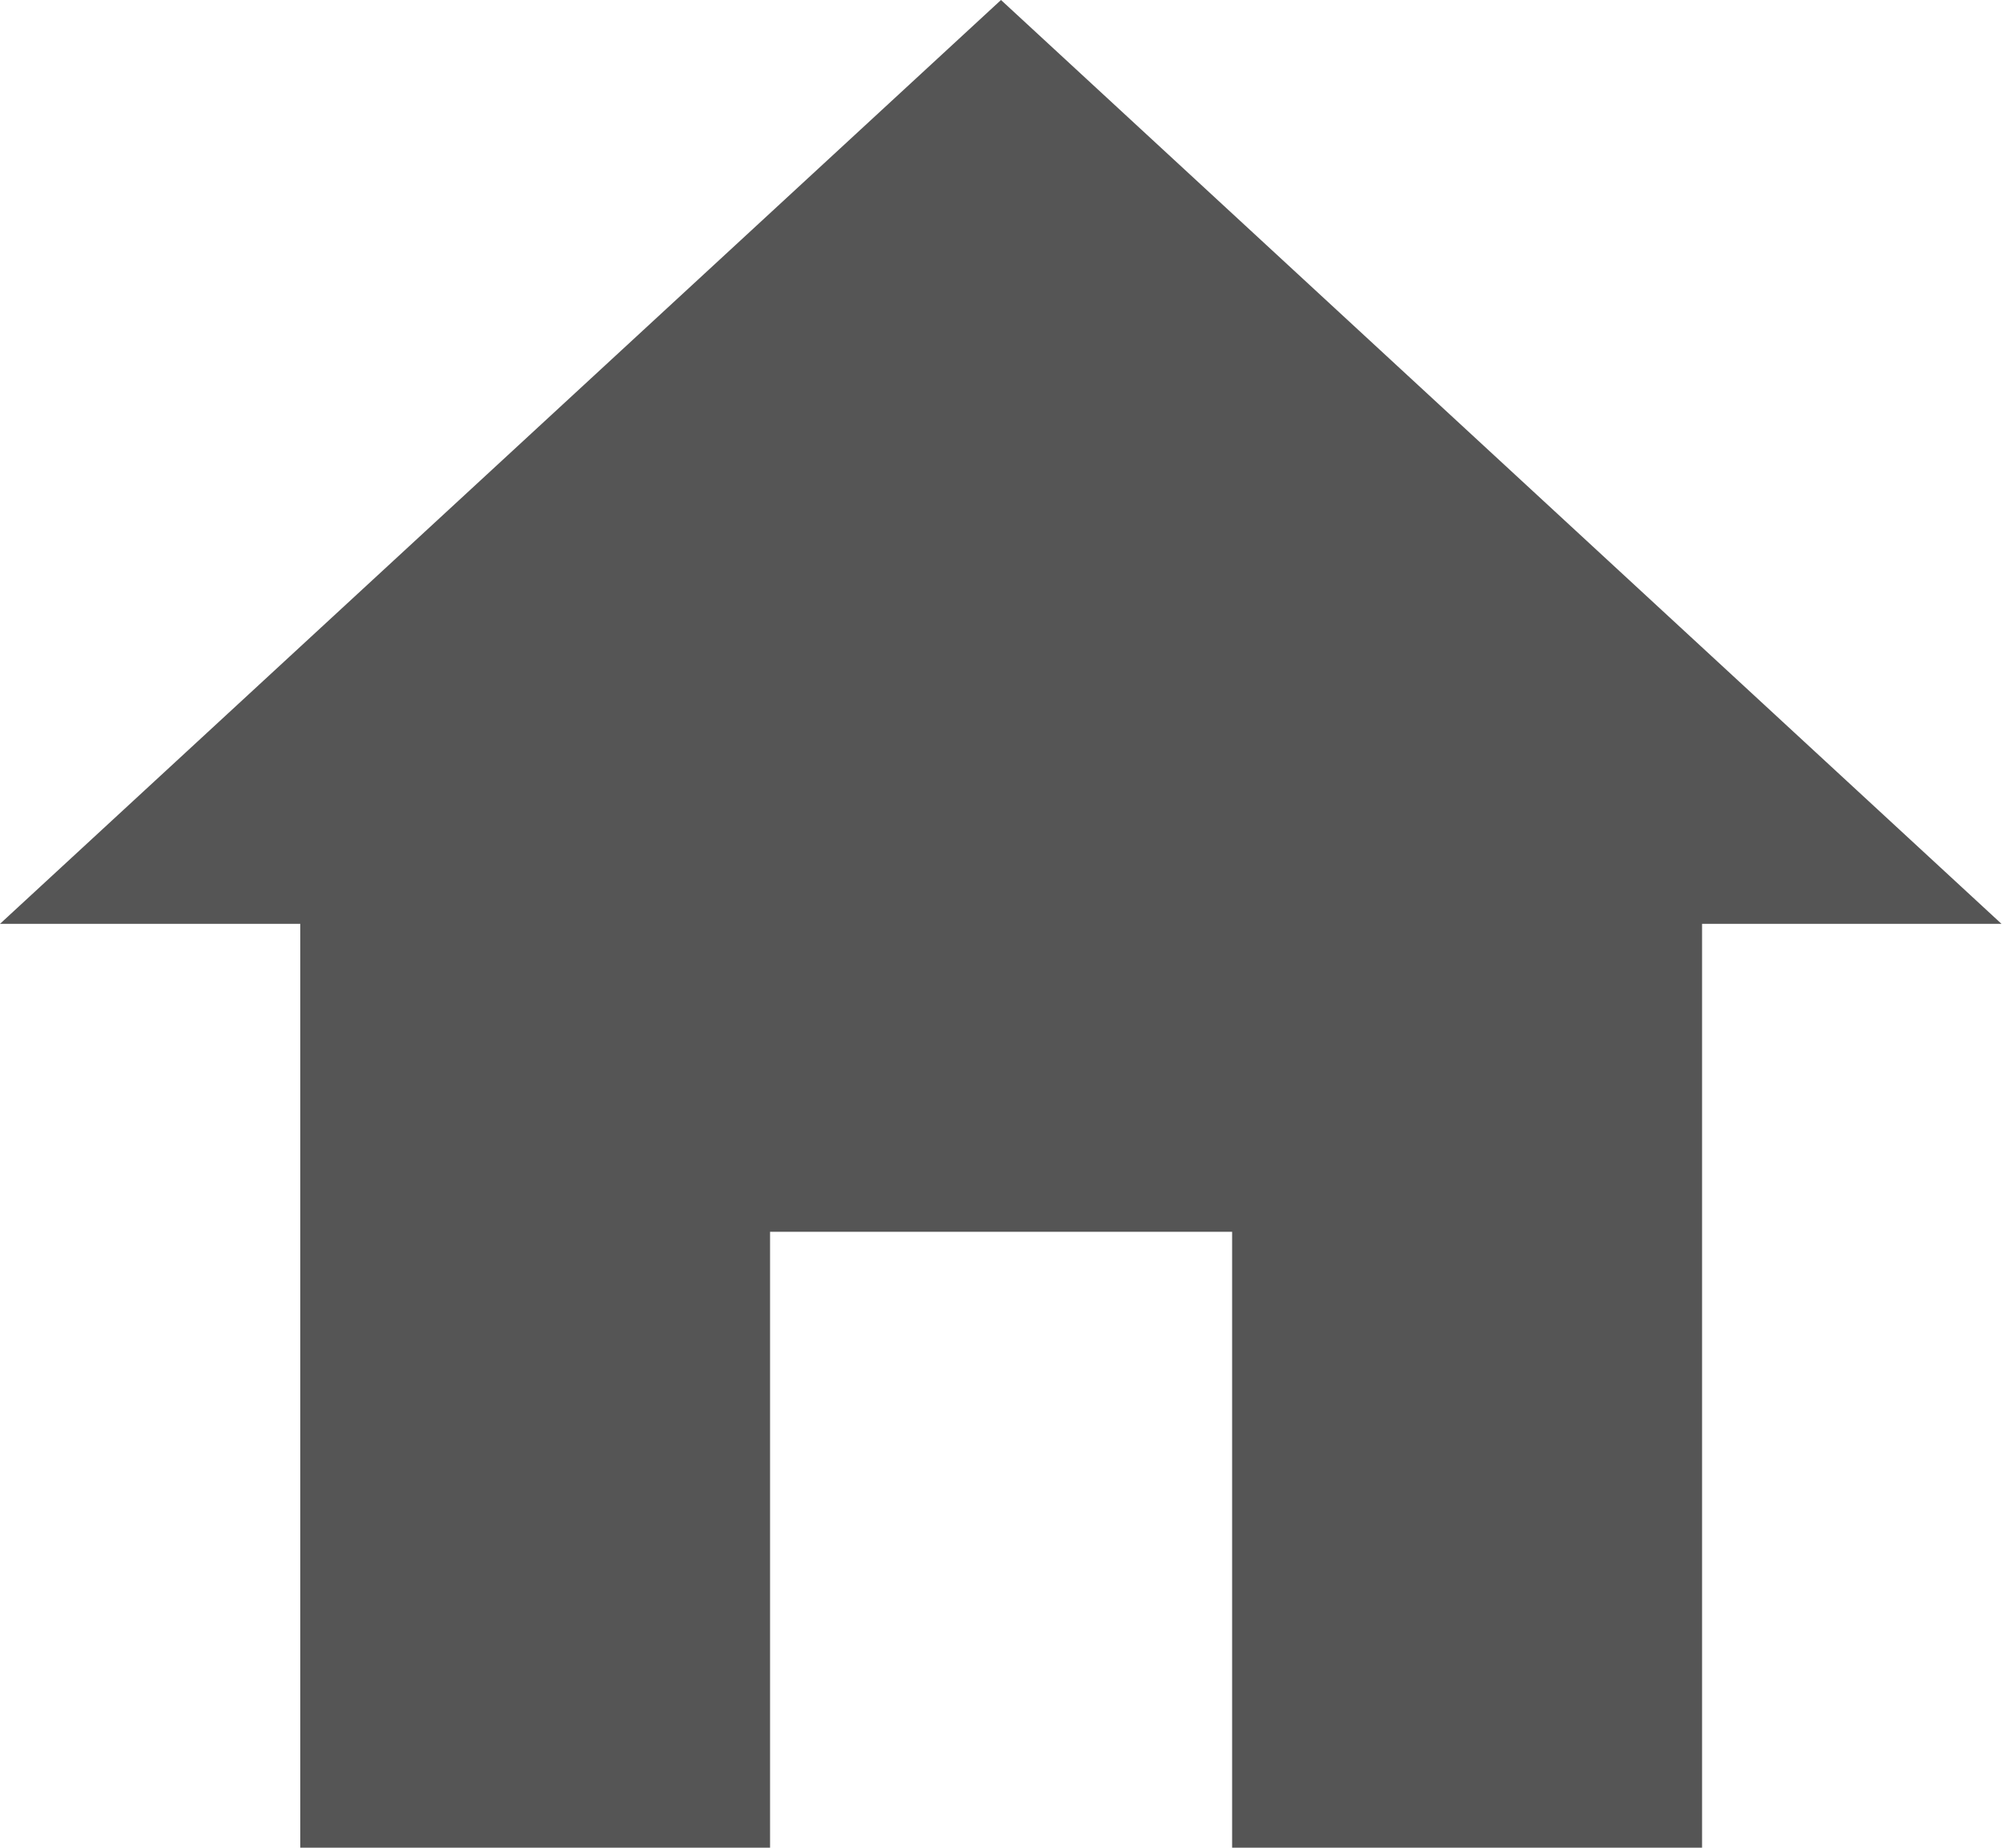 <svg xmlns="http://www.w3.org/2000/svg" width="11.928" height="11.01" viewBox="0 0 11.928 11.01">
    <path id="Icon_ionic-md-home" fill="#555" d="M7.963 15.51v-3.67h2.753v3.67h2.8v-5.505H15.3L9.339 4.5l-5.964 5.505h1.789v5.505z" data-name="Icon ionic-md-home" transform="translate(-3.375 -4.5)"/>
</svg>
